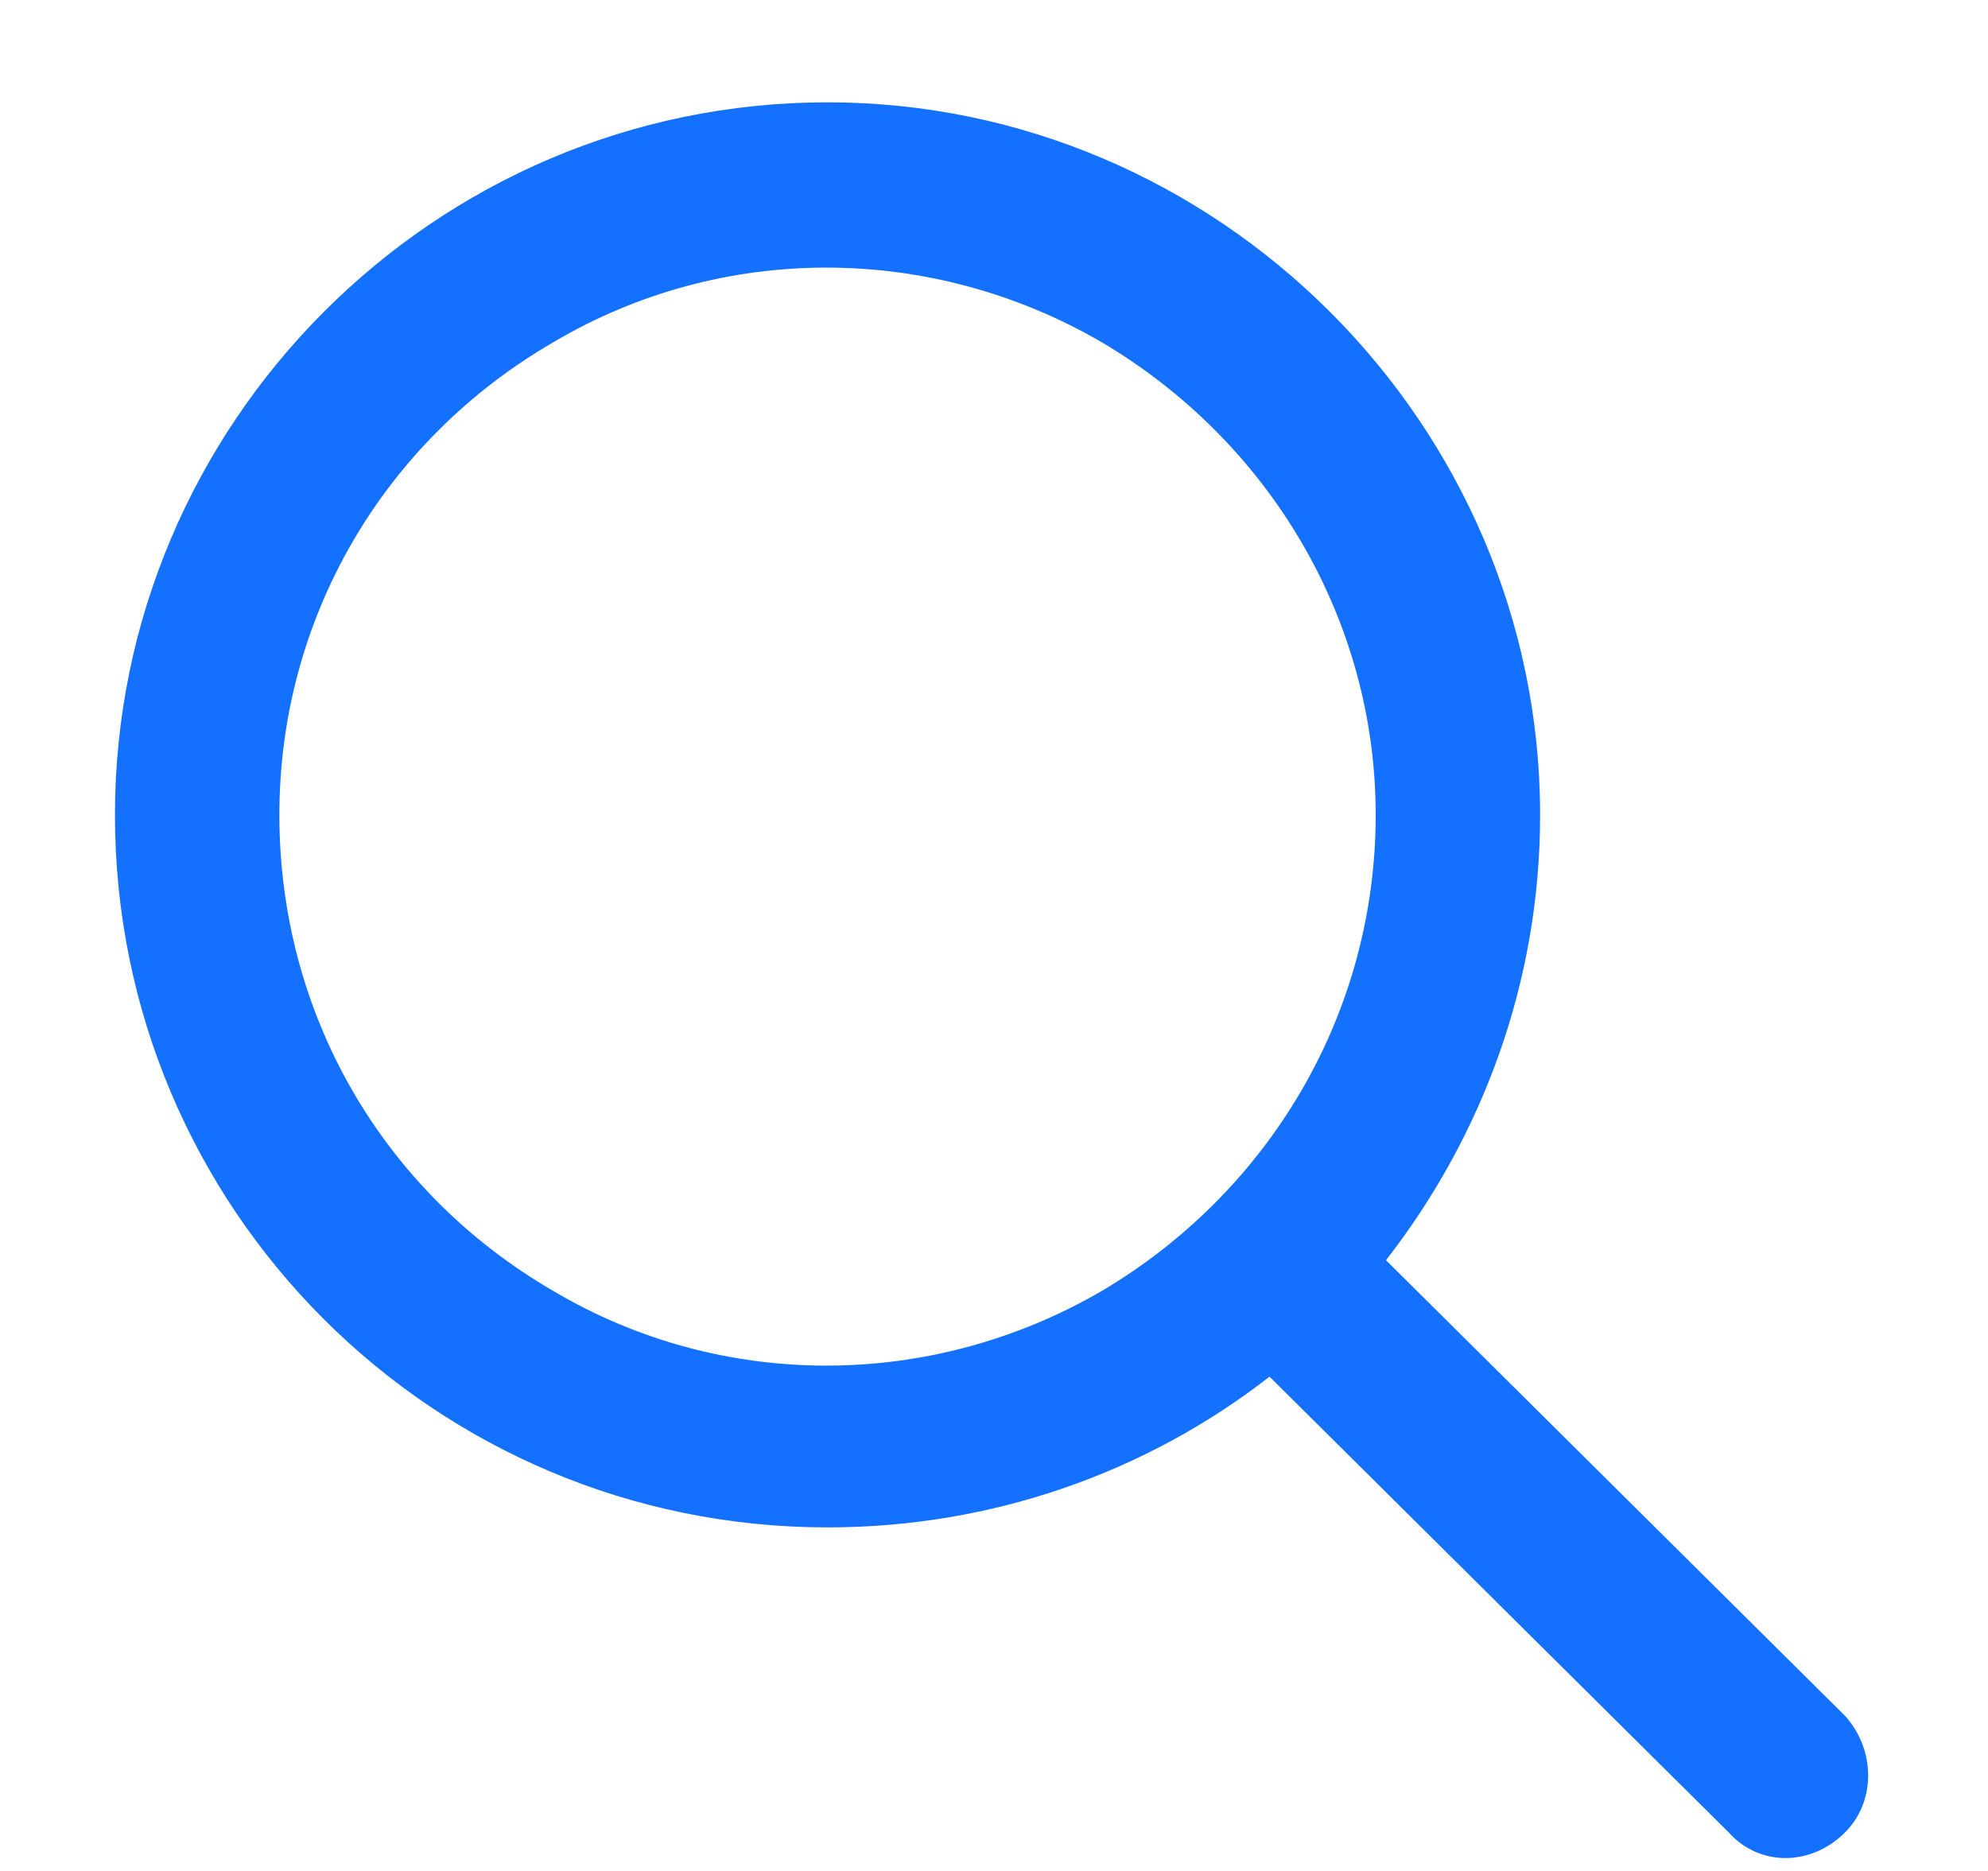 <svg width="17" height="16" viewBox="0 0 17 16" fill="none" xmlns="http://www.w3.org/2000/svg">
<path d="M11.764 6.969C11.764 5.299 10.856 3.775 9.42 2.926C7.956 2.076 6.168 2.076 4.733 2.926C3.268 3.775 2.389 5.299 2.389 6.969C2.389 8.668 3.268 10.191 4.733 11.041C6.168 11.891 7.956 11.891 9.42 11.041C10.856 10.191 11.764 8.668 11.764 6.969ZM10.856 11.773C9.801 12.594 8.483 13.062 7.077 13.062C3.708 13.062 0.983 10.338 0.983 6.969C0.983 3.629 3.708 0.875 7.077 0.875C10.416 0.875 13.17 3.629 13.17 6.969C13.17 8.404 12.672 9.723 11.852 10.777L15.778 14.674C16.041 14.967 16.041 15.406 15.778 15.67C15.485 15.963 15.045 15.963 14.782 15.67L10.856 11.773Z" fill="#1470FF"/>
</svg>

